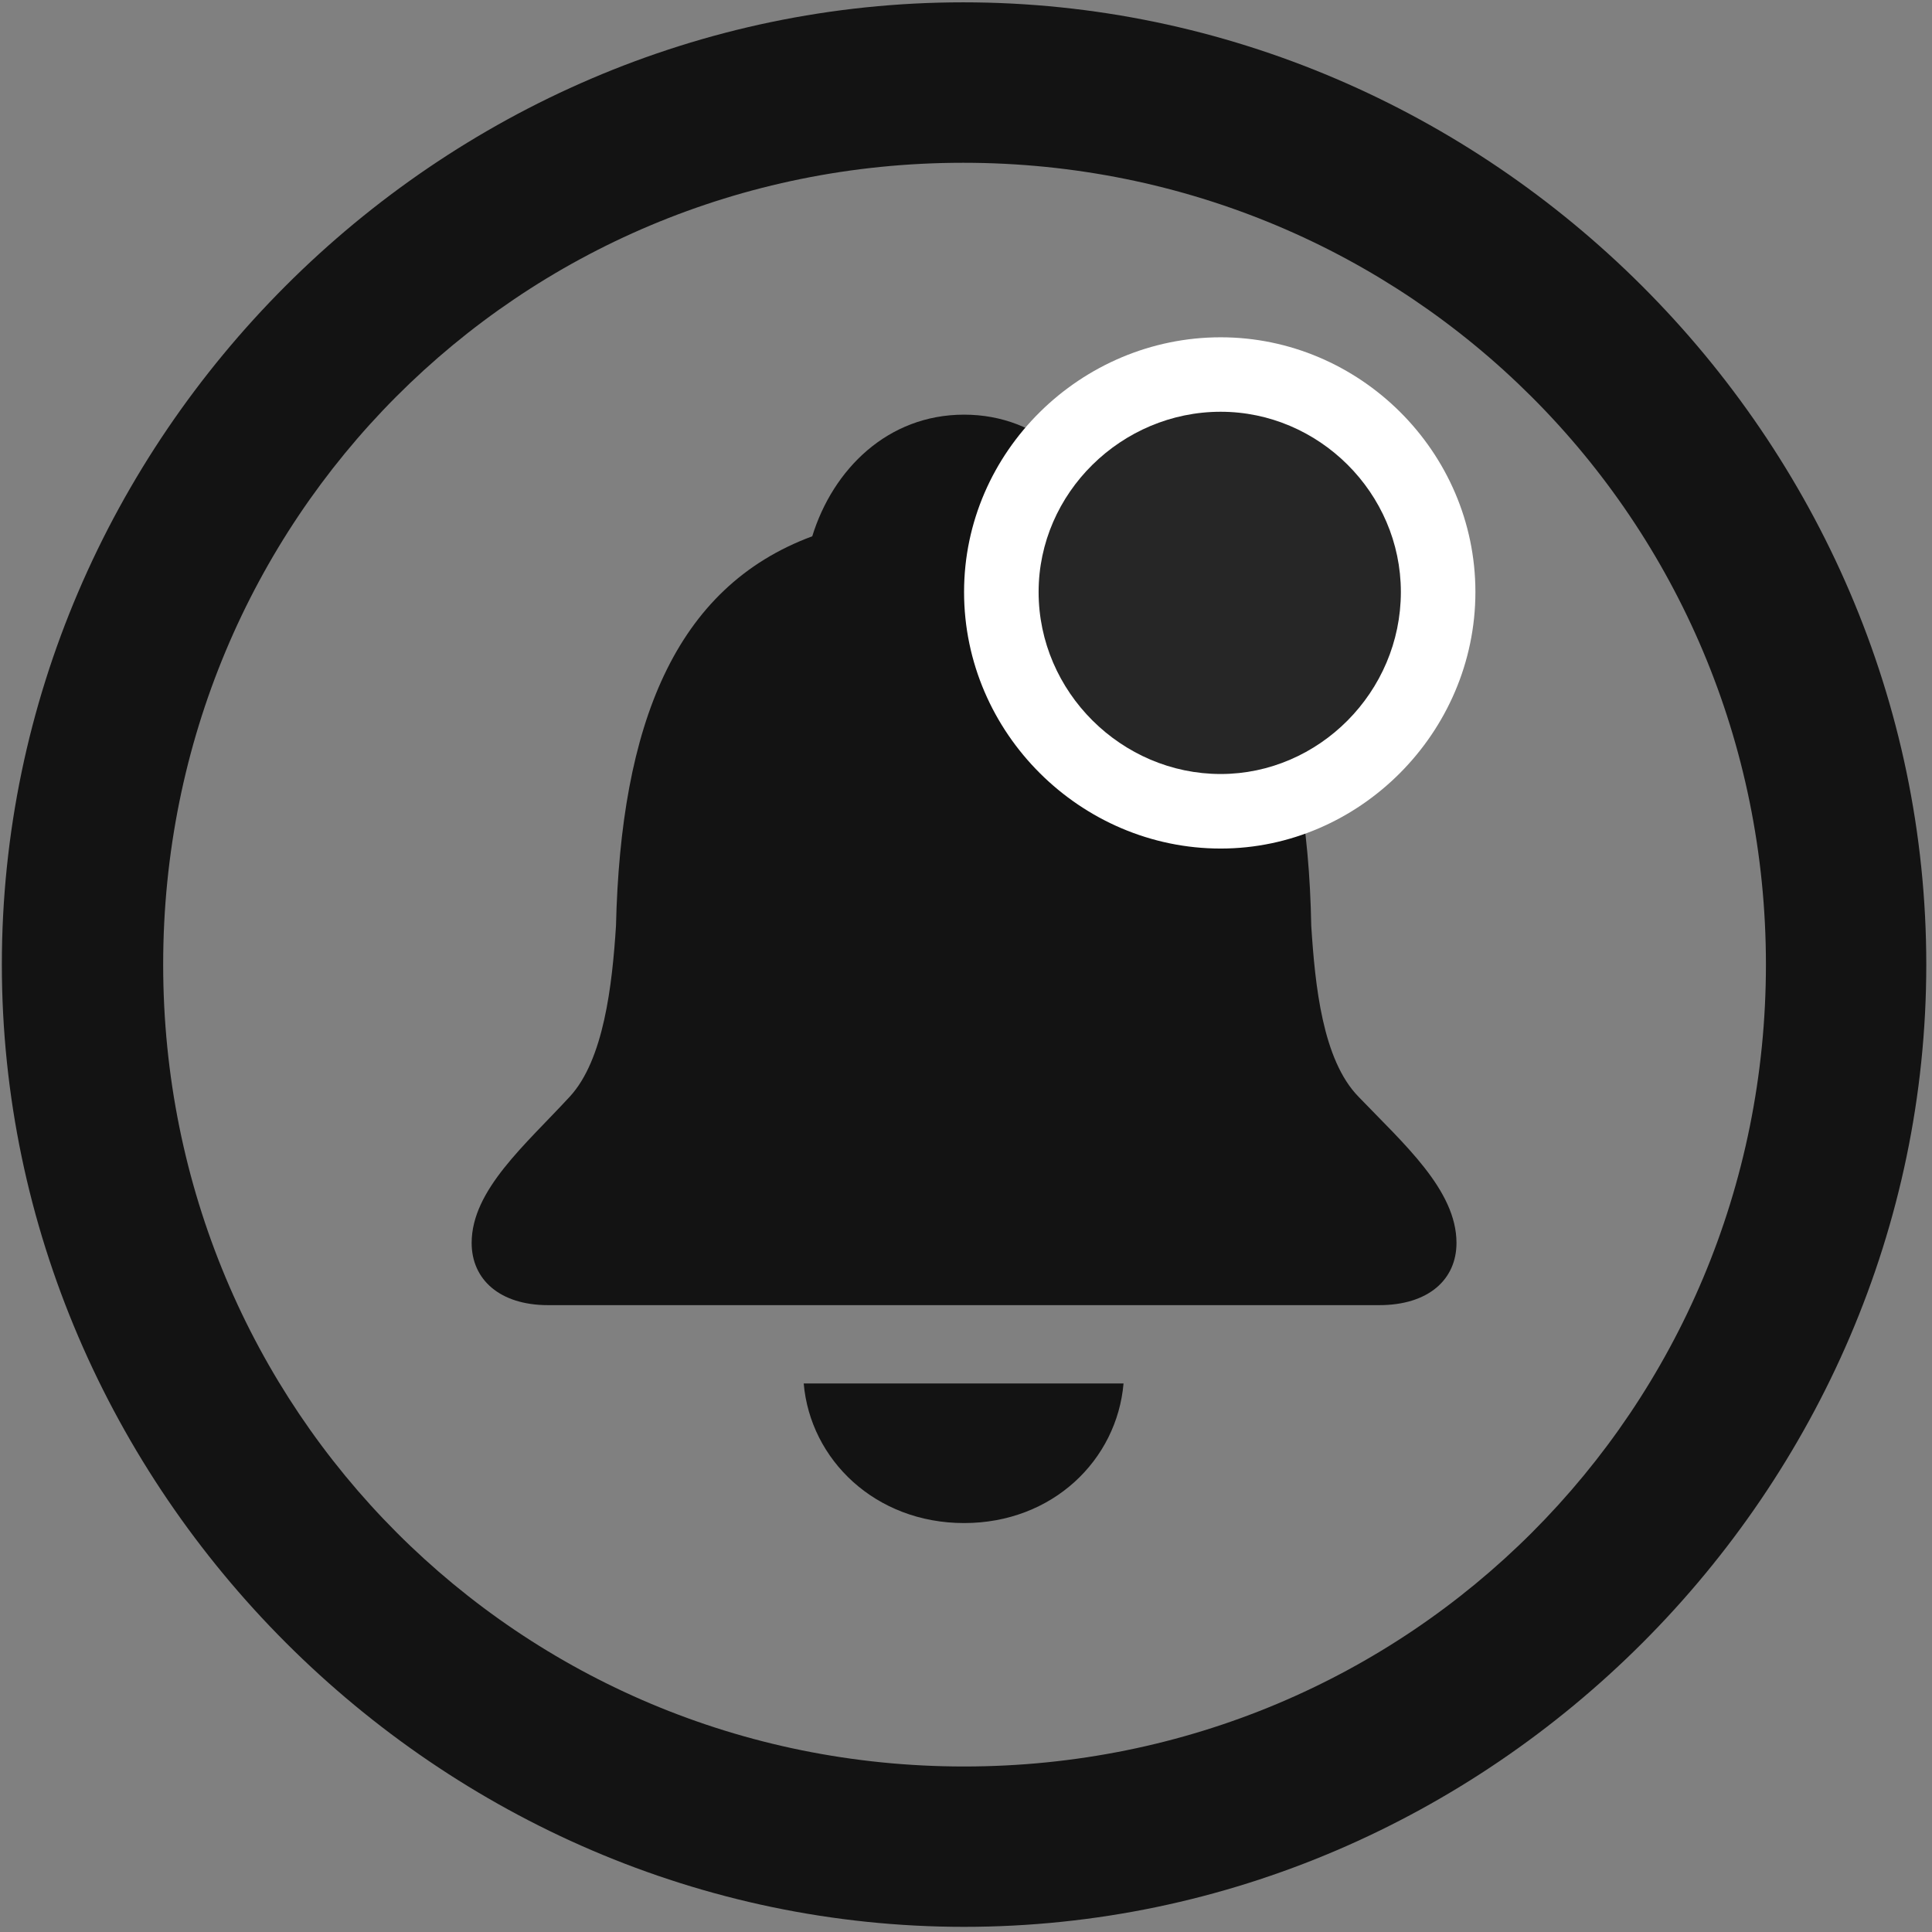 <svg width="24" height="24" viewBox="0 0 24 24" fill="none" xmlns="http://www.w3.org/2000/svg">
<rect x="0" y="0" width="24" height="24" fill="#808080" stroke="none"/>
<g clip-path="url(#clip0_2207_8432)">
<path d="M11.976 23.936C18.515 23.936 23.929 18.51 23.929 11.982C23.929 5.443 18.504 0.029 11.965 0.029C5.437 0.029 0.023 5.443 0.023 11.982C0.023 18.51 5.449 23.936 11.976 23.936ZM11.976 21.944C6.445 21.944 2.027 17.514 2.027 11.982C2.027 6.451 6.433 2.022 11.965 2.022C17.496 2.022 21.937 6.451 21.937 11.982C21.937 17.514 17.508 21.944 11.976 21.944Z" fill="black" fill-opacity="0.85"/>
<path d="M6.808 16.213H17.133C17.742 16.213 18.093 15.897 18.093 15.44C18.093 14.783 17.437 14.209 16.875 13.623C16.429 13.166 16.336 12.24 16.289 11.502C16.242 9.006 15.574 7.295 13.851 6.662C13.594 5.83 12.925 5.151 11.976 5.151C11.027 5.151 10.347 5.83 10.09 6.662C8.379 7.295 7.711 9.006 7.652 11.502C7.605 12.24 7.5 13.166 7.078 13.623C6.527 14.221 5.859 14.783 5.859 15.44C5.859 15.897 6.211 16.213 6.808 16.213ZM11.976 18.92C13.078 18.92 13.875 18.135 13.957 17.186H9.984C10.066 18.135 10.875 18.92 11.976 18.92Z" fill="black" fill-opacity="0.85"/>
<path d="M15.164 10.541C16.887 10.541 18.328 9.1 18.328 7.354C18.328 5.608 16.887 4.19 15.164 4.19C13.429 4.19 11.976 5.608 11.976 7.354C11.976 9.111 13.429 10.541 15.164 10.541Z" fill="white"/>
<path d="M15.164 9.615C16.383 9.615 17.402 8.596 17.402 7.354C17.402 6.123 16.383 5.115 15.164 5.115C13.933 5.115 12.902 6.123 12.902 7.354C12.902 8.596 13.933 9.615 15.164 9.615Z" fill="black" fill-opacity="0.85"/>
</g>
<defs>
<clipPath id="clip0_2207_8432">
<rect width="23.906" height="23.918" fill="white" transform="translate(0.023 0.029)"/>
</clipPath>
</defs>
</svg>
